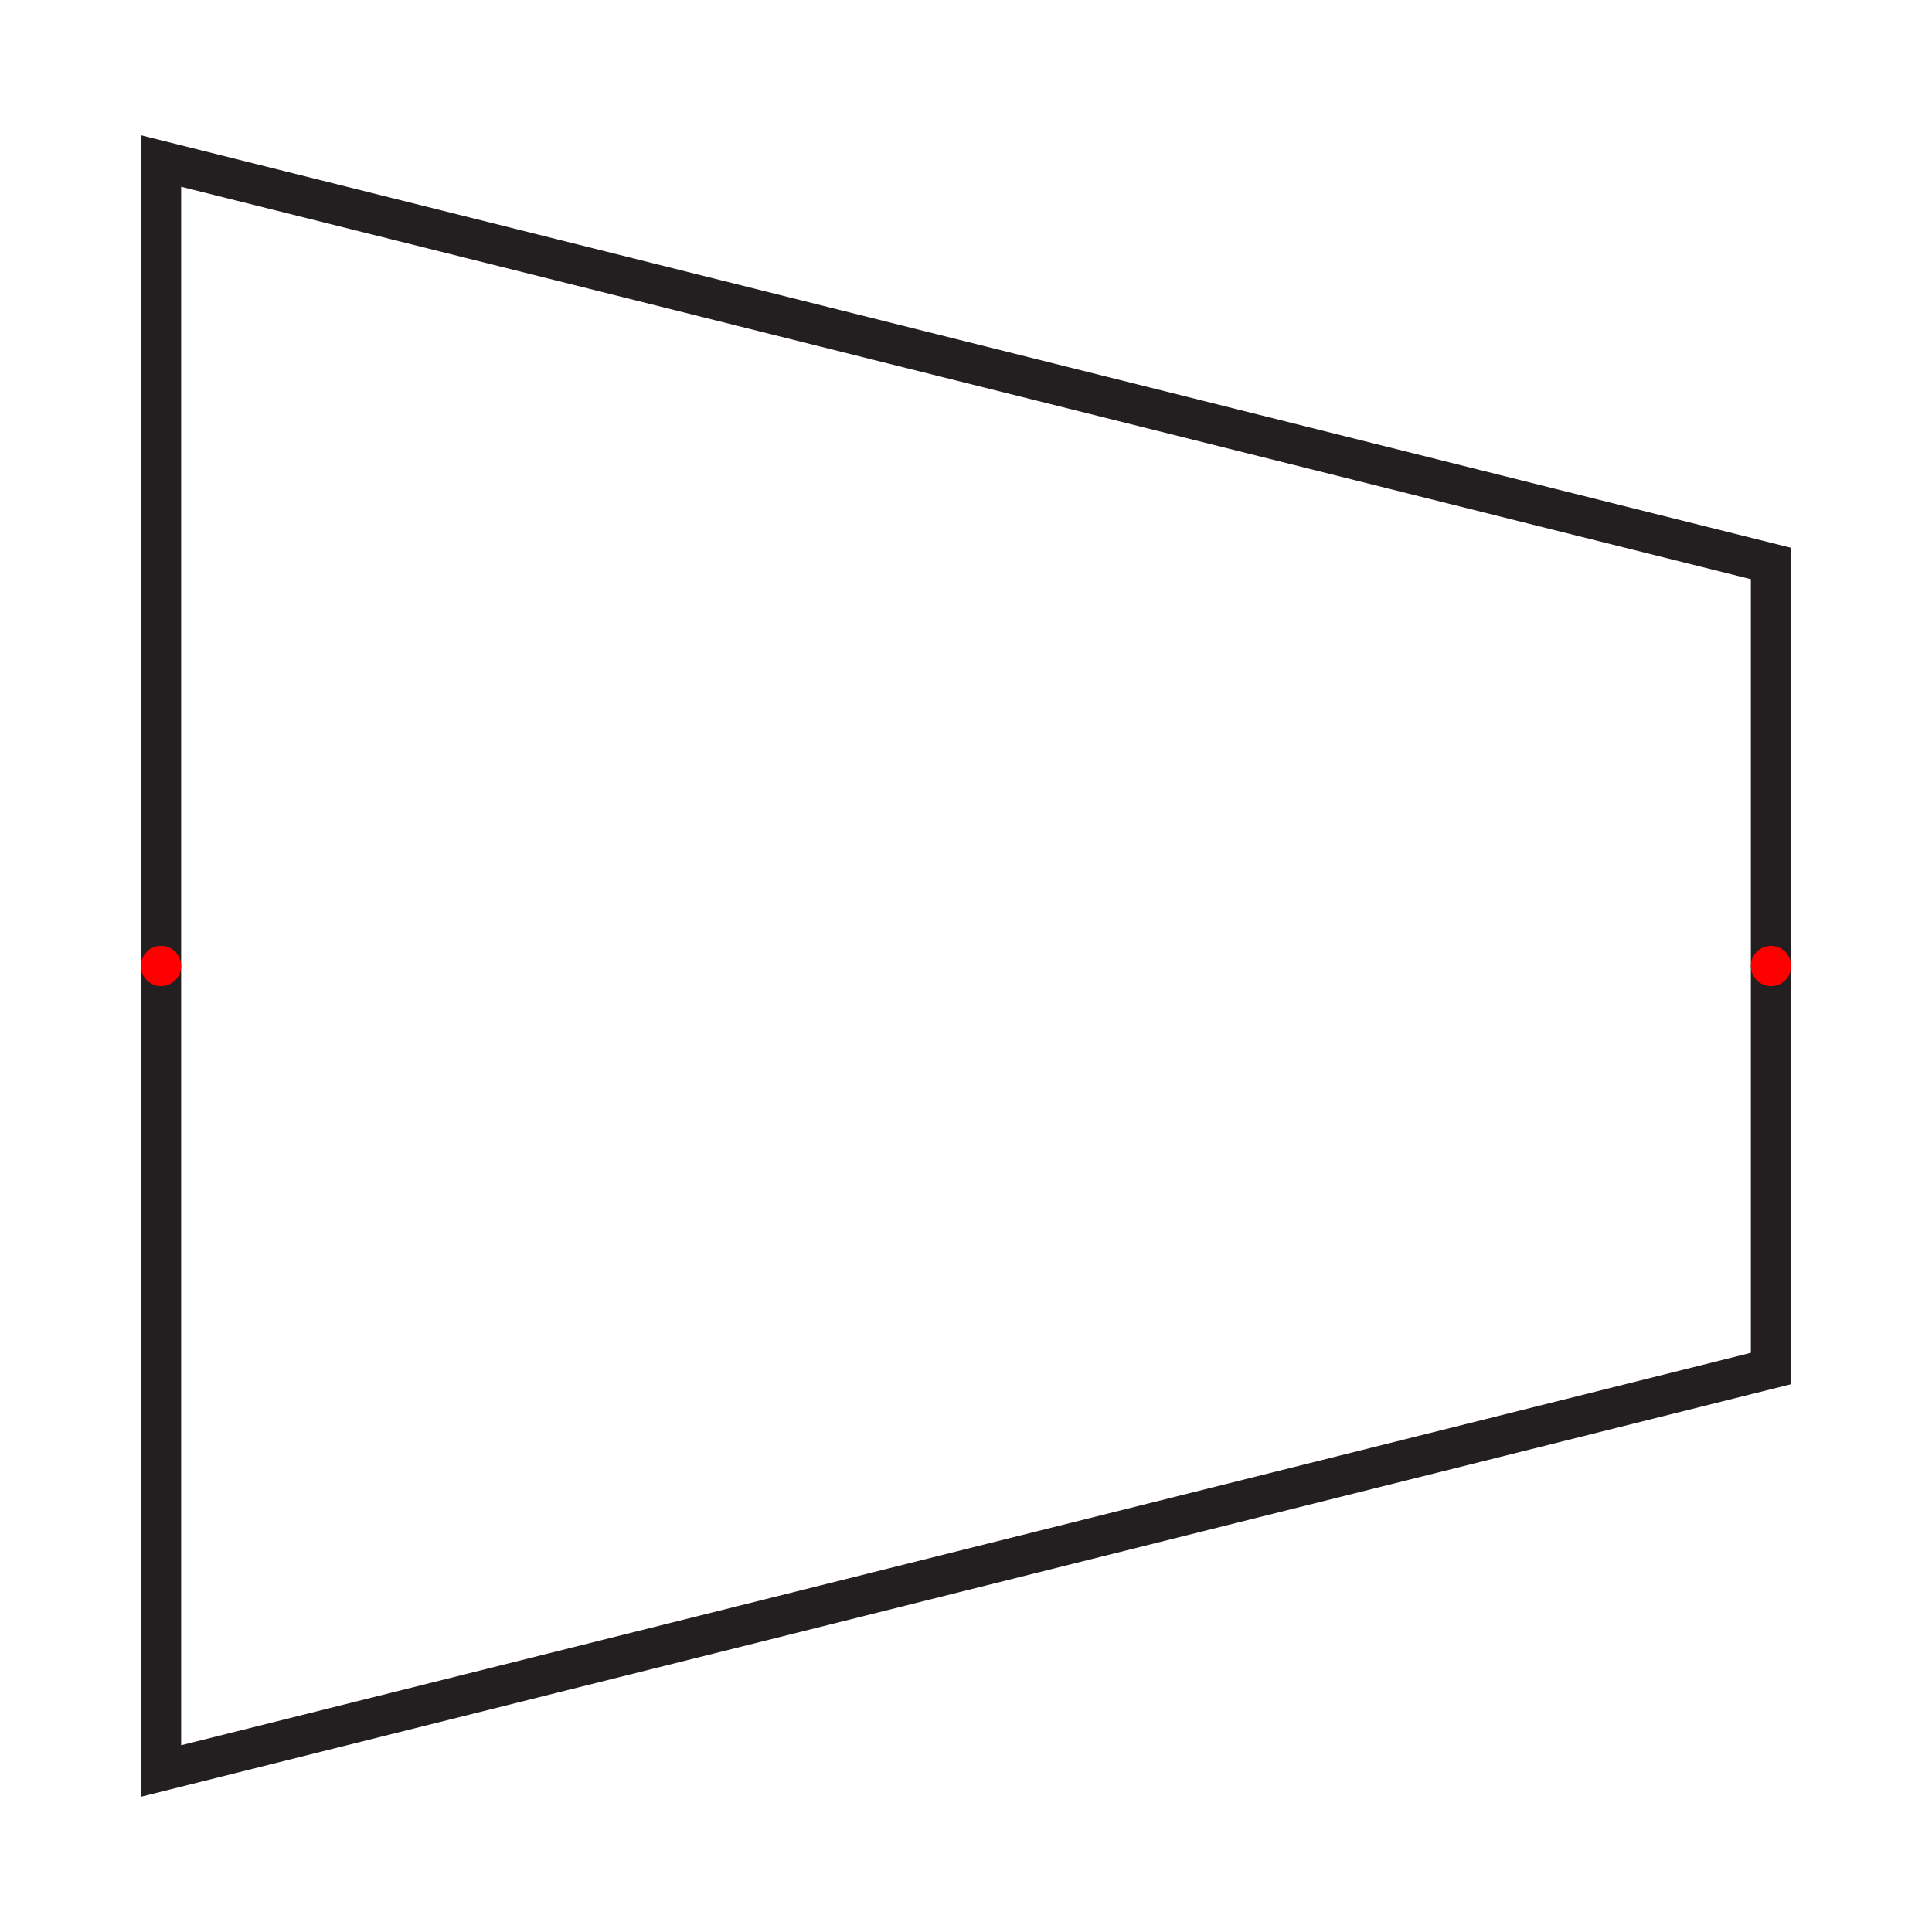 <?xml version="1.0" encoding="UTF-8"?><svg id="PE001A" xmlns="http://www.w3.org/2000/svg" width="48" height="48" viewBox="0 0 48 48"><path id="symbol" d="M3.5,44.64V3.36L44.5,13.61v20.78L3.5,44.64ZM4.5,4.64V43.36l39-9.75V14.39L4.5,4.64Z" fill="#231f20"/><g id="annotations"><circle id="annotation-connector-2-270" cx="4" cy="24" r=".5" fill="red"/><circle id="annotation-connector-1-90" cx="44" cy="24" r=".5" fill="red"/></g></svg>